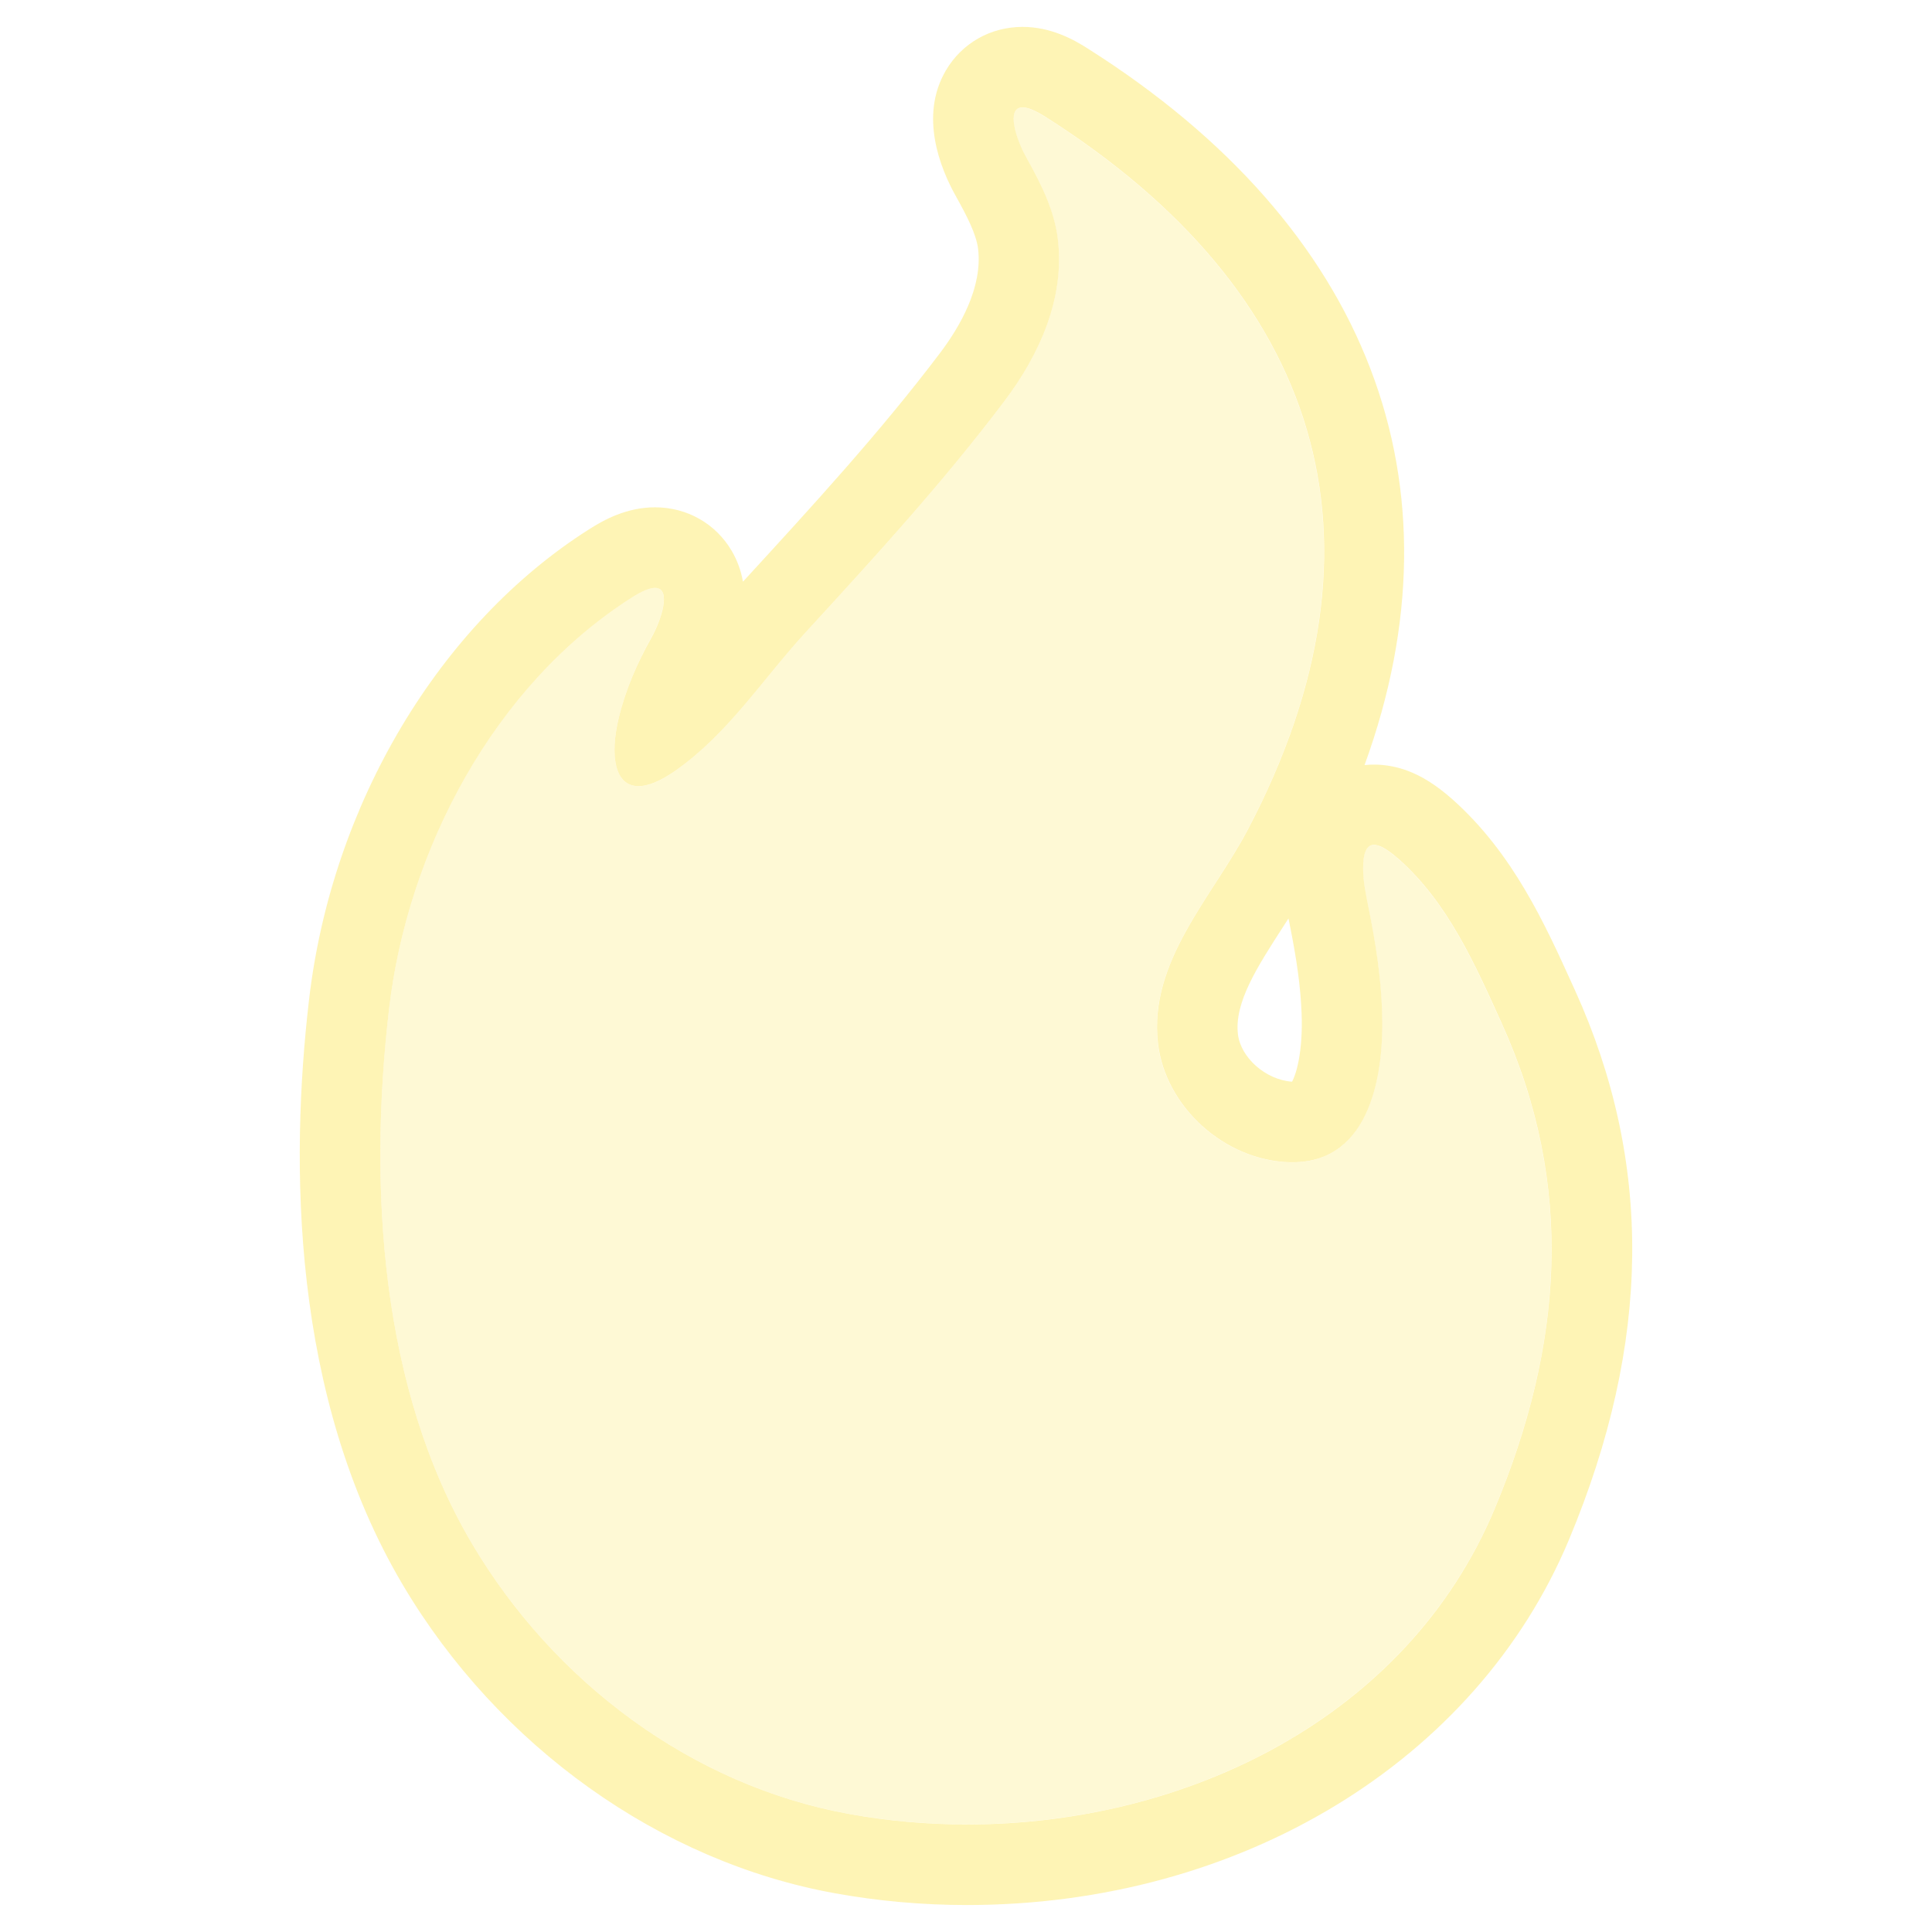 <?xml version="1.0" encoding="utf-8"?>
<!-- Generator: Adobe Illustrator 24.3.0, SVG Export Plug-In . SVG Version: 6.00 Build 0)  -->
<!DOCTYPE svg PUBLIC "-//W3C//DTD SVG 1.1//EN" "http://www.w3.org/Graphics/SVG/1.1/DTD/svg11.dtd">
<svg version="1.1" id="ic-transaction-sent" xmlns:x="http://ns.adobe.com/Extensibility/1.0/" xmlns:i="http://ns.adobe.com/AdobeIllustrator/10.0/" xmlns:graph="http://ns.adobe.com/Graphs/1.0/"
	 xmlns="http://www.w3.org/2000/svg" xmlns:xlink="http://www.w3.org/1999/xlink" x="0px" y="0px" viewBox="0 0 24 24"
	 style="enable-background:new 0 0 24 24;" xml:space="preserve">
<style type="text/css">
	.st0{opacity:0.33;}
	.st1{opacity:0.57;fill:url(#SVGID_1_);}
	.st2{fill:url(#SVGID_2_);}
</style>
<g class="st0">
	<linearGradient id="SVGID_1_" gradientUnits="userSpaceOnUse" x1="11.998" y1="22.25" x2="11.998" y2="5.883">
		<stop  offset="0" style="stop-color:#fcdd1f"/>
		<stop  offset="1" style="stop-color:#fcdd1f"/>
	</linearGradient>
	<path class="st1" d="M18.652,12.711c-0.33-0.727-0.666-1.493-1.275-2.035c-0.088-0.078-0.172-0.14-0.243-0.166
		c-0.122-0.045-0.205,0.016-0.203,0.283c0.001,0.17,0.039,0.34,0.072,0.505c0.084,0.417,0.149,0.833,0.164,1.259
		c0.029,0.777-0.14,1.908-1.146,1.882c-0.807-0.021-1.546-0.687-1.638-1.476c-0.119-1.016,0.677-1.822,1.114-2.653
		c1.898-3.608,0.899-6.696-2.516-8.86c-0.572-0.362-0.392,0.223-0.237,0.5c0.178,0.321,0.35,0.65,0.395,1.02
		c0.09,0.734-0.23,1.438-0.662,2.012C11.714,5.994,10.856,6.93,10,7.863c-0.53,0.579-0.955,1.248-1.609,1.71
		c-0.673,0.474-0.862,0.006-0.706-0.65c0.085-0.357,0.23-0.687,0.408-1.006c0.155-0.278,0.334-0.862-0.237-0.5
		C6.13,8.51,5.061,10.565,4.832,12.534c-0.256,2.192-0.113,4.711,1.033,6.645c1.011,1.706,2.72,3,4.685,3.354
		c3.129,0.566,6.732-0.719,8.018-3.796C19.408,16.725,19.571,14.738,18.652,12.711z"/>
	<g>
		<linearGradient id="SVGID_2_" gradientUnits="userSpaceOnUse" x1="12" y1="23.195" x2="12" y2="4.512">
			<stop  offset="0" style="stop-color:#fcdd1f"/>
			<stop  offset="1" style="stop-color:#fcdd1f"/>
		</linearGradient>
		<path class="st2" d="M12.703,1.334c0.061,0,0.152,0.034,0.28,0.115c3.415,2.164,4.414,5.252,2.516,8.86
			c-0.437,0.831-1.234,1.637-1.114,2.653c0.092,0.79,0.831,1.455,1.638,1.476c0.011,0,0.022,0,0.034,0
			c0.977,0,1.141-1.114,1.112-1.882c-0.015-0.426-0.08-0.842-0.164-1.259c-0.033-0.166-0.071-0.336-0.072-0.505
			c-0.001-0.215,0.052-0.297,0.136-0.297c0.02,0,0.043,0.005,0.067,0.014c0.071,0.026,0.154,0.088,0.243,0.166
			c0.609,0.542,0.945,1.307,1.275,2.035c0.918,2.027,0.756,4.014-0.085,6.028c-1.089,2.606-3.839,3.926-6.556,3.926
			c-0.492,0-0.982-0.043-1.462-0.13c-1.965-0.355-3.674-1.648-4.685-3.354c-1.146-1.934-1.289-4.454-1.033-6.645
			c0.229-1.969,1.299-4.024,3.024-5.117c0.128-0.081,0.219-0.115,0.28-0.115c0.211,0,0.076,0.4-0.043,0.615
			C7.915,8.237,7.77,8.567,7.685,8.923c-0.112,0.47-0.047,0.843,0.247,0.843c0.116,0,0.269-0.059,0.461-0.194
			c0.654-0.461,1.079-1.131,1.609-1.71c0.856-0.933,1.714-1.869,2.477-2.881c0.432-0.573,0.752-1.277,0.662-2.012
			c-0.045-0.37-0.217-0.699-0.395-1.02C12.626,1.734,12.491,1.334,12.703,1.334 M12.703,0.334L12.703,0.334L12.703,0.334
			c-0.398,0-0.754,0.202-0.953,0.541c-0.334,0.569-0.066,1.223,0.124,1.562c0.132,0.237,0.253,0.468,0.276,0.653
			c0.058,0.475-0.222,0.963-0.468,1.289c-0.737,0.977-1.591,1.908-2.416,2.807c-0.013,0.013-0.025,0.026-0.037,0.04
			c-0.022-0.13-0.067-0.259-0.14-0.384c-0.199-0.338-0.555-0.54-0.952-0.54c-0.349,0-0.633,0.154-0.816,0.271
			c-1.866,1.182-3.2,3.422-3.482,5.846c-0.236,2.021-0.225,4.923,1.166,7.271c1.189,2.005,3.195,3.437,5.368,3.829
			c0.535,0.097,1.087,0.146,1.639,0.146c3.39,0,6.326-1.782,7.479-4.54c1.022-2.447,1.046-4.68,0.073-6.826l-0.027-0.059
			c-0.349-0.77-0.744-1.642-1.494-2.31c-0.2-0.177-0.378-0.289-0.562-0.357c-0.133-0.049-0.273-0.075-0.412-0.075
			c-0.04,0-0.079,0.002-0.118,0.006c1.27-3.492,0.063-6.683-3.432-8.897C13.335,0.488,13.051,0.334,12.703,0.334L12.703,0.334
			L12.703,0.334z M16.05,13.437c-0.33-0.023-0.639-0.302-0.672-0.59c-0.046-0.392,0.237-0.832,0.565-1.34
			c0.021-0.033,0.042-0.065,0.063-0.098c0.003,0.015,0.006,0.03,0.009,0.045c0.098,0.481,0.142,0.819,0.154,1.139
			C16.186,13.055,16.106,13.337,16.05,13.437L16.05,13.437z"/>
	</g>
</g>
</svg>
